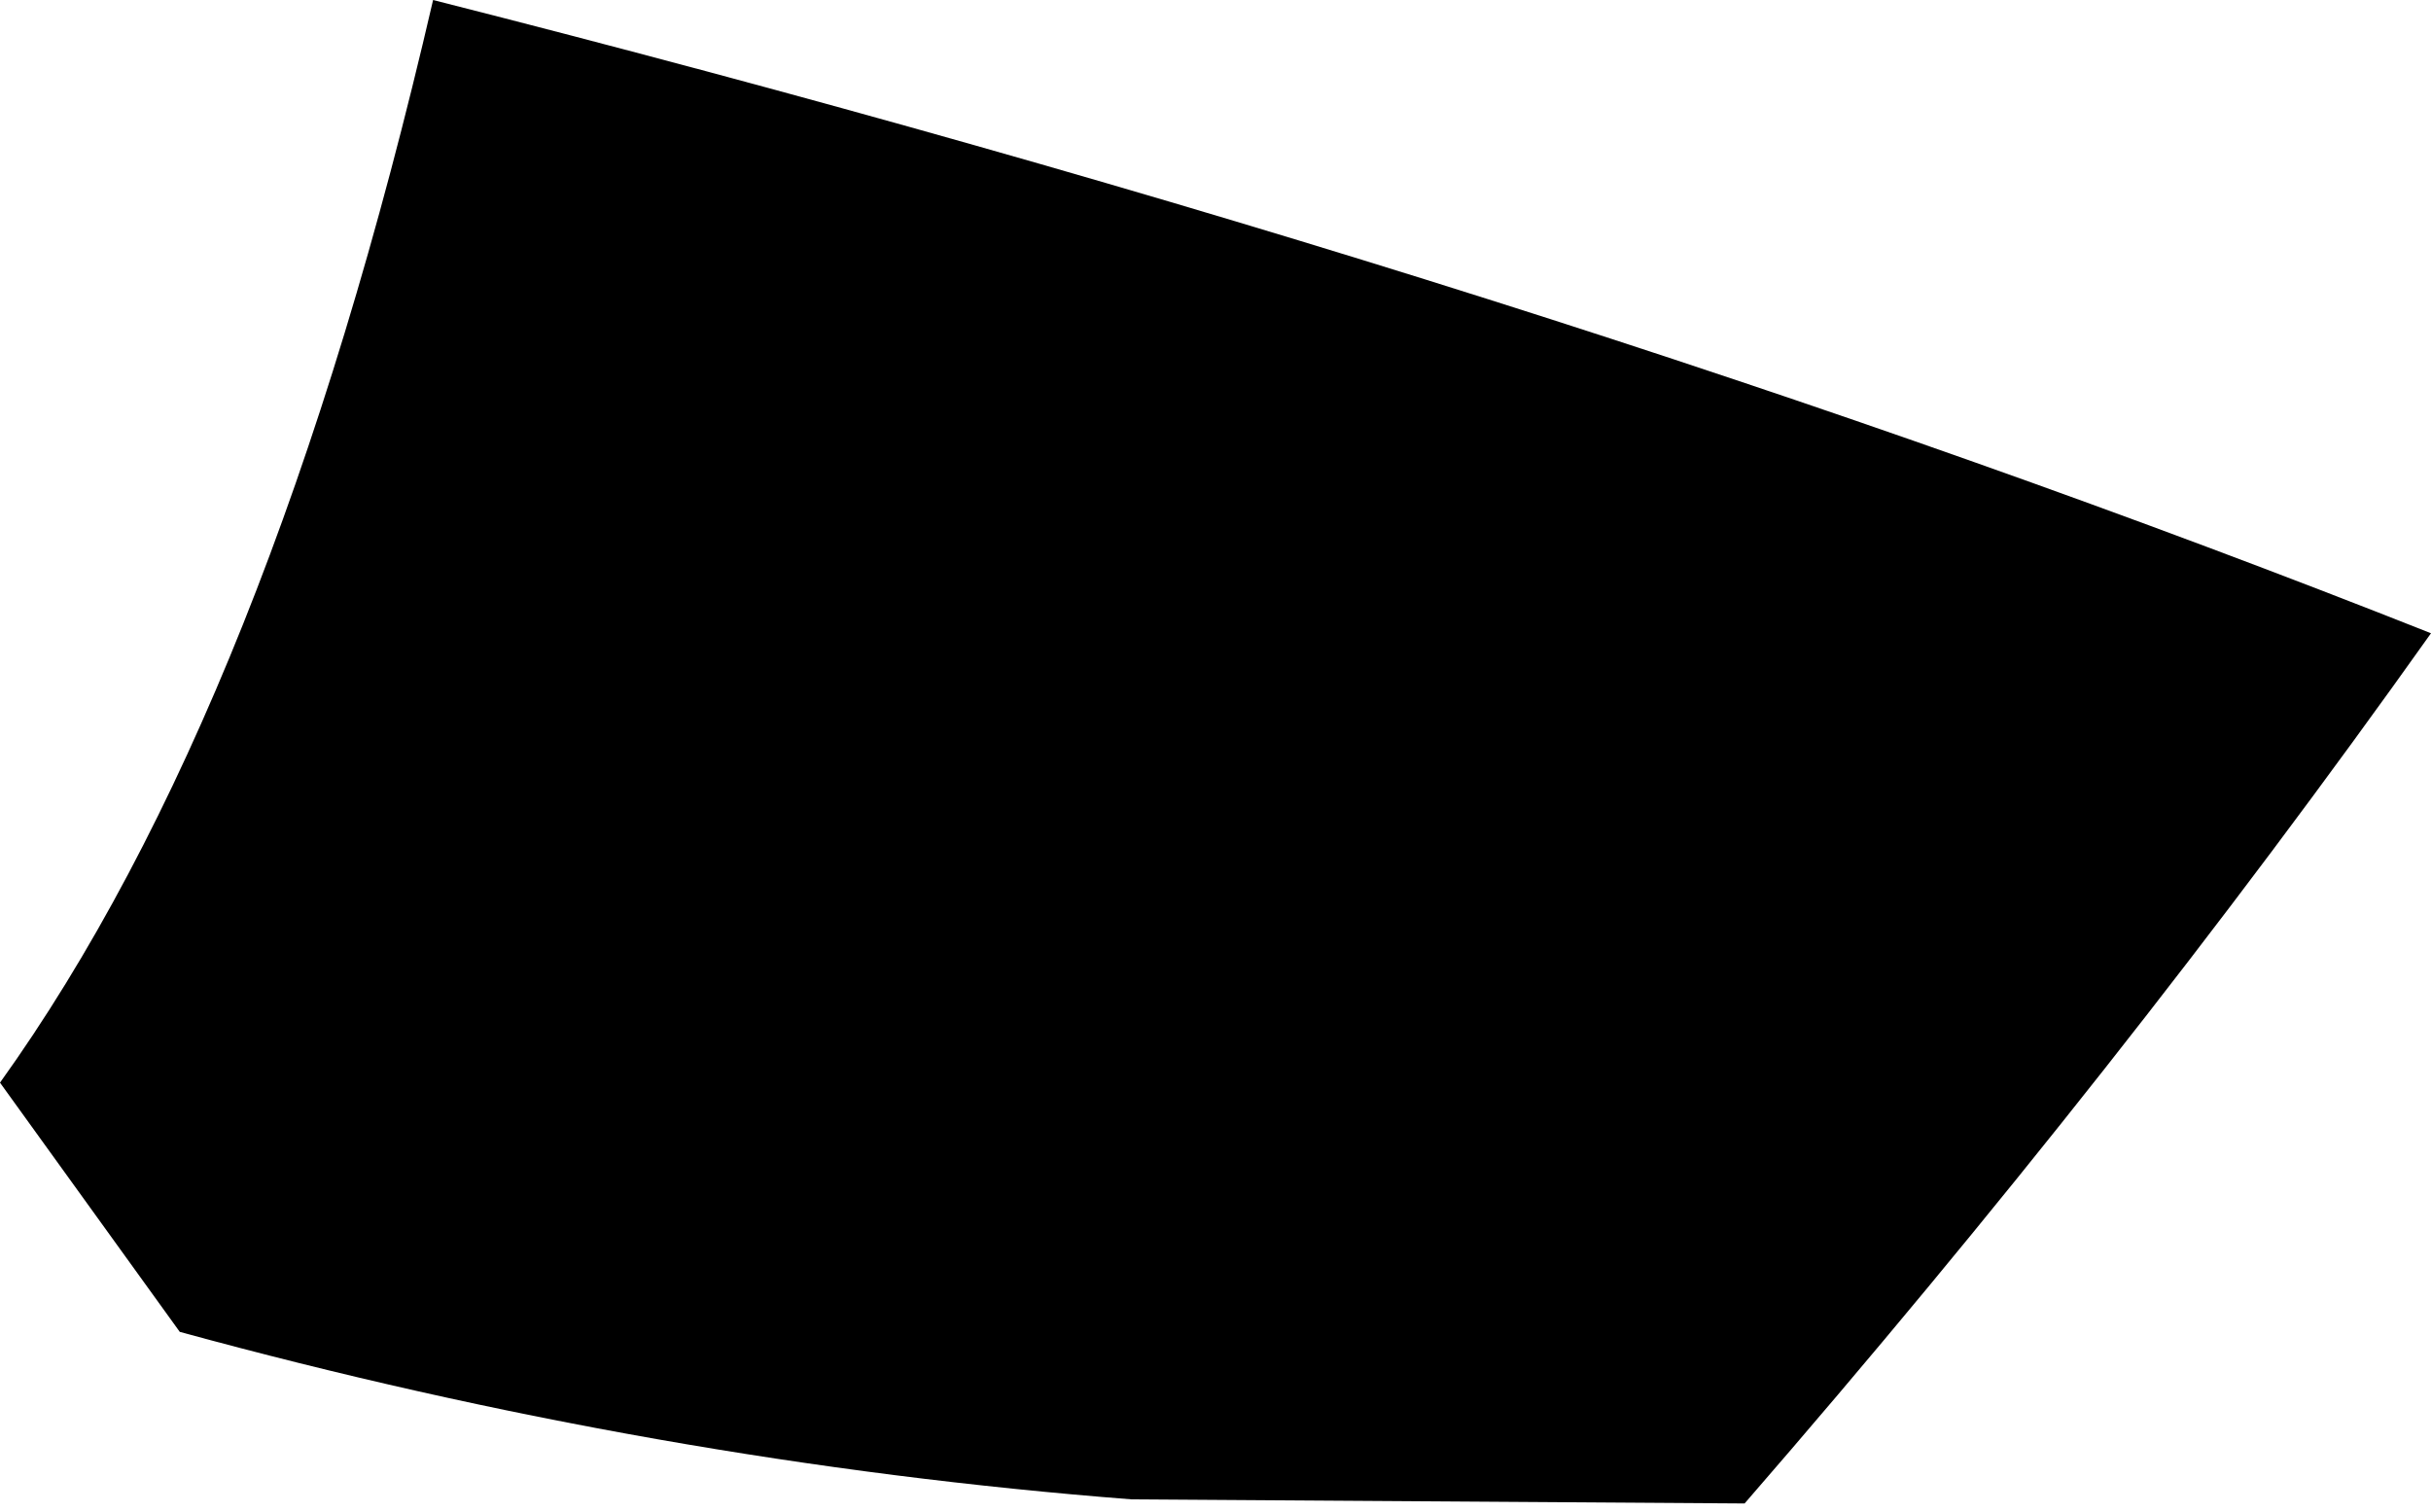 <?xml version="1.0" encoding="UTF-8" standalone="no"?>
<svg xmlns:xlink="http://www.w3.org/1999/xlink" height="18.5px" width="29.75px" xmlns="http://www.w3.org/2000/svg">
  <g transform="matrix(1.0, 0.0, 0.0, 1.0, -312.4, -285.35)">
    <path d="M326.25 303.7 Q320.45 303.25 314.6 301.65 L312.4 298.6 Q315.7 294.0 317.7 285.35 331.3 288.8 342.15 293.1 338.35 298.45 333.75 303.75 L326.25 303.7" fill="#000000" fill-rule="evenodd" stroke="none"/>
  </g>
</svg>

